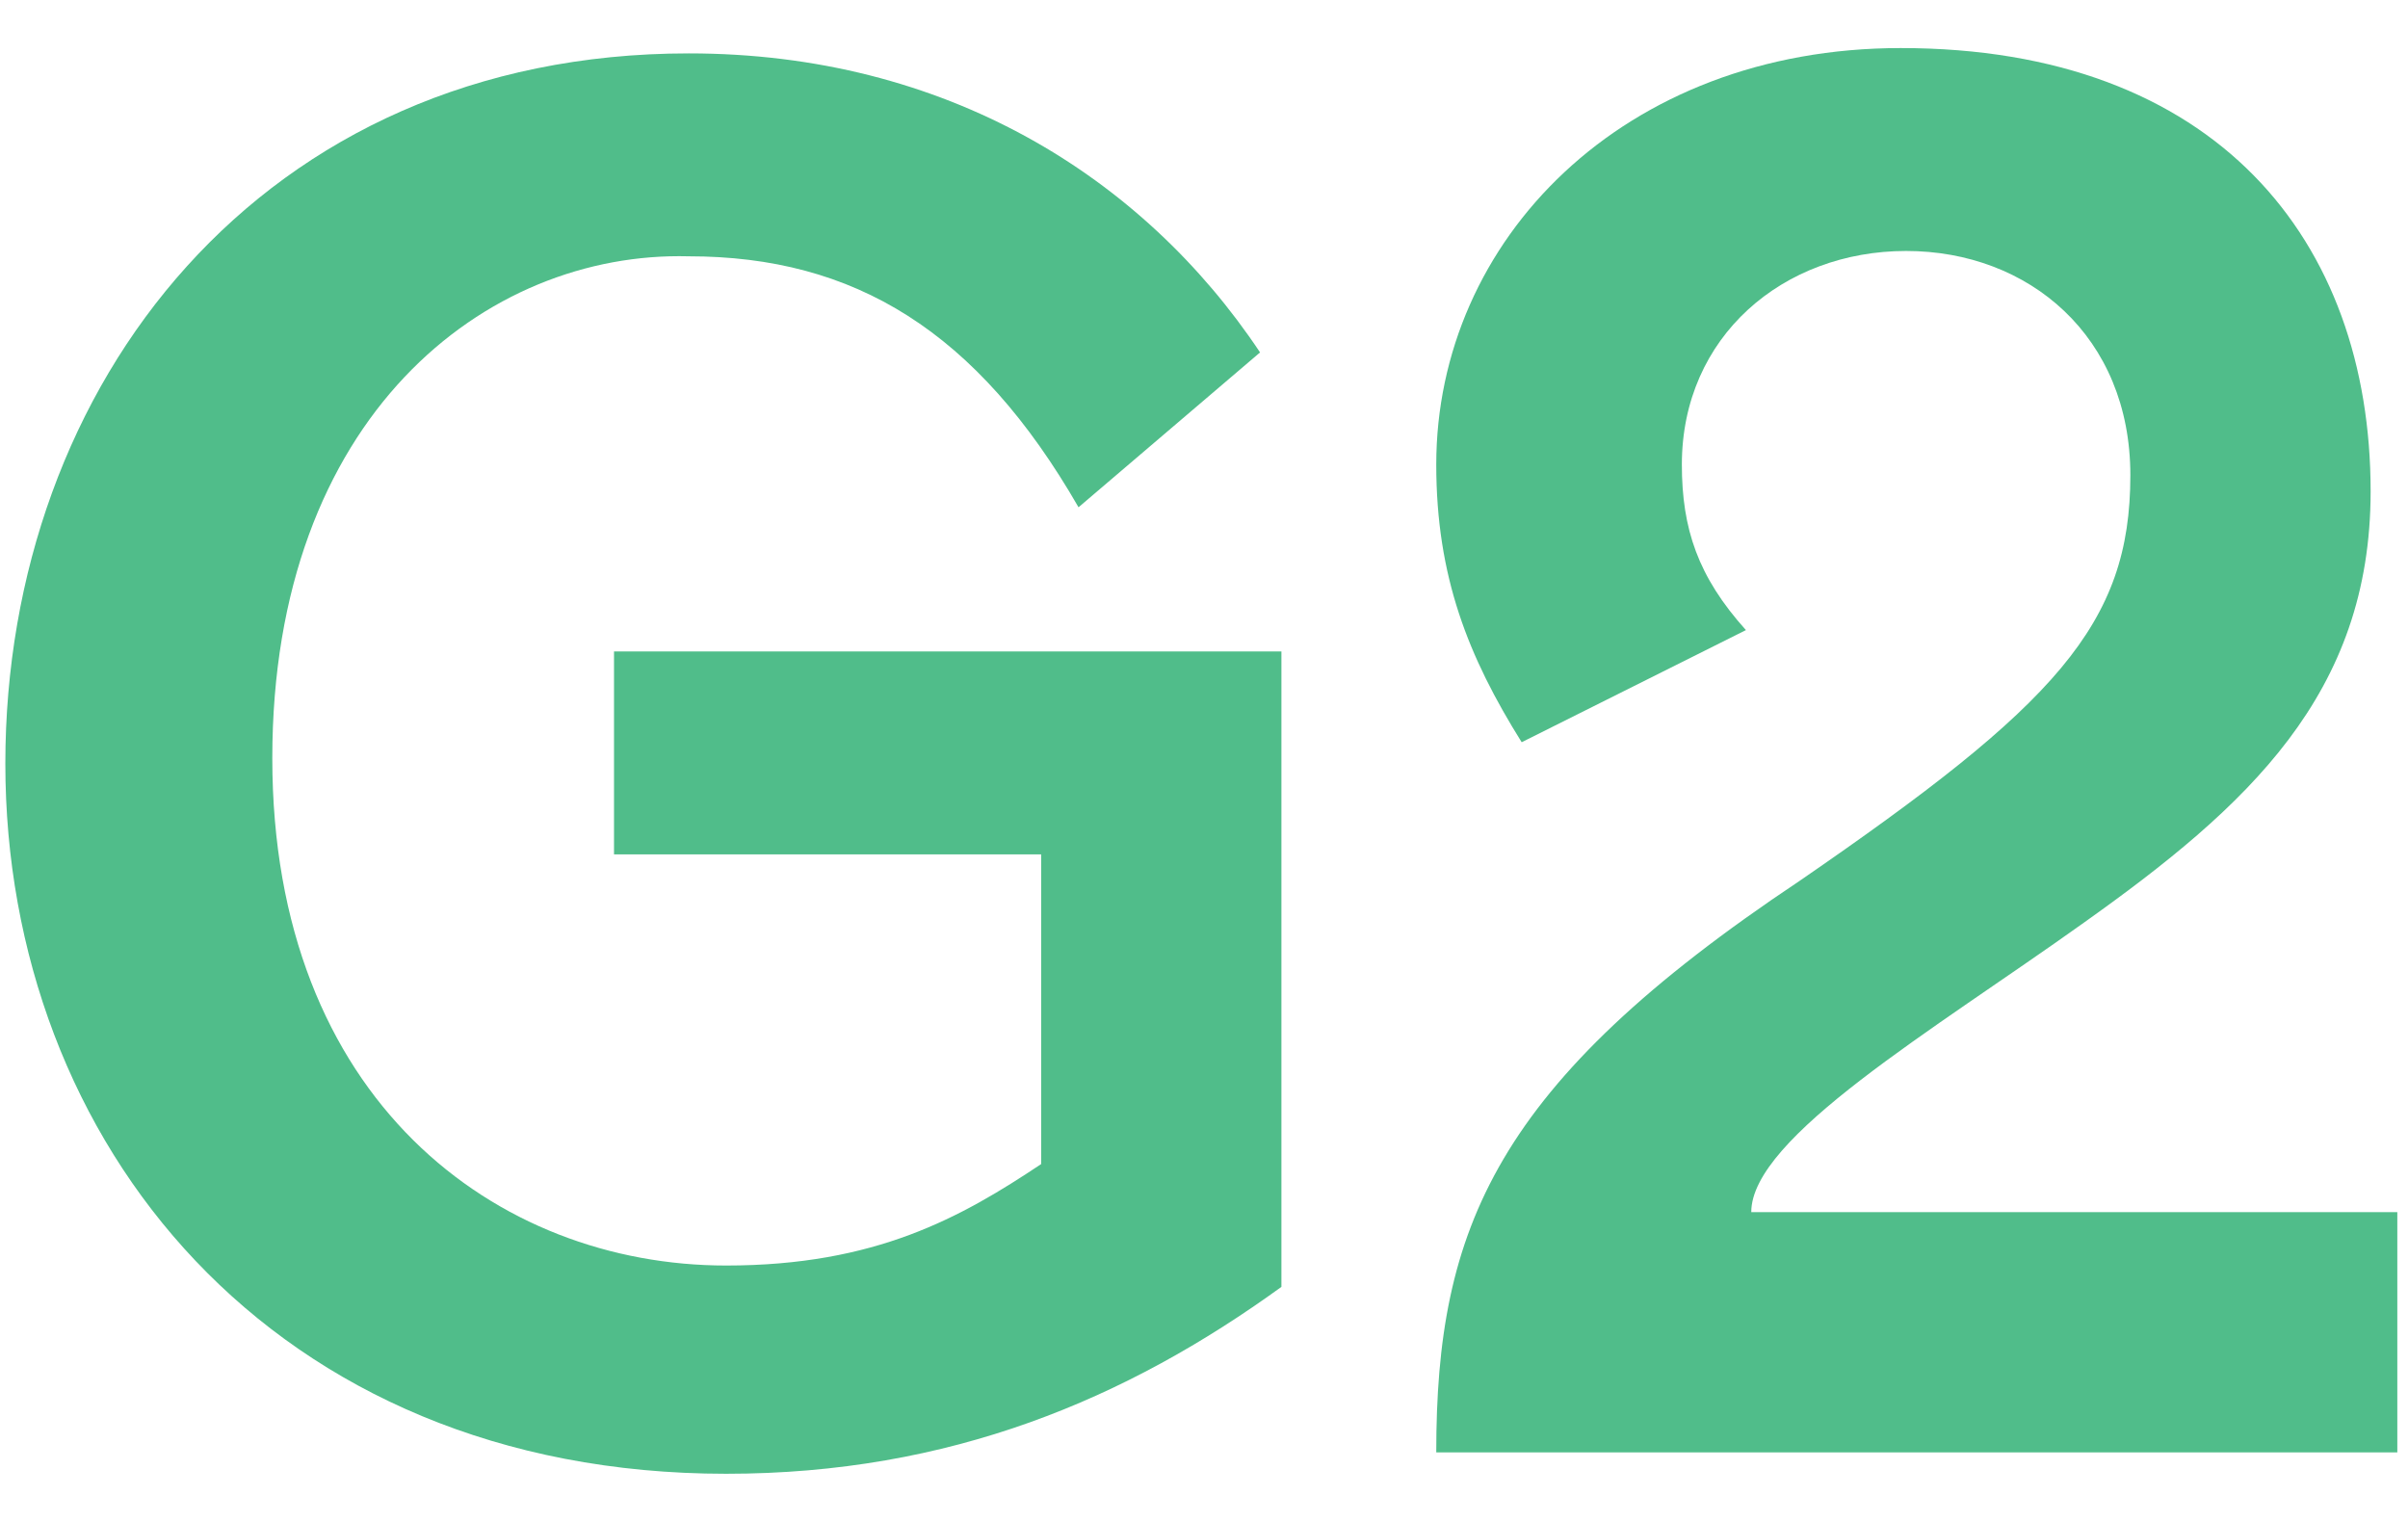 <?xml version="1.0" encoding="utf-8"?>
<!-- Generator: Adobe Illustrator 19.0.0, SVG Export Plug-In . SVG Version: 6.00 Build 0)  -->
<svg version="1.1" id="Calque_1" xmlns="http://www.w3.org/2000/svg" xmlns:xlink="http://www.w3.org/1999/xlink" x="0px" y="0px"
	 viewBox="0 0 45.1 28.5" style="enable-background:new 0 0 45.1 28.5;" xml:space="preserve">
<style type="text/css">
	.st0{fill:#50BD8A;}
	.st1{fill:#3C3C3B;}
</style>
<g id="XMLID_33_">
	<path id="XMLID_35_" class="st0" d="M5.1,14.2c0,6.4,4.2,9.5,8.5,9.5c2.8,0,4.4-0.9,5.9-1.9V16h-8v-3.8H24v11.9
		c-2.9,2.1-6.2,3.5-10.4,3.5c-8.5,0-13.5-6.2-13.5-13.3c0-7.1,4.8-13.3,12.8-13.3c4.8,0,8.5,2.3,10.7,5.6l-3.4,2.9
		c-1.9-3.3-4.2-4.7-7.3-4.7C9.1,4.7,5.1,7.8,5.1,14.2z"/>
	<path id="XMLID_34_" class="st0" d="M26.9,27.2c0-4.2,1.1-6.9,6.8-10.7c4.8-3.3,6.2-4.8,6.2-7.6c0-2.6-1.9-4.2-4.2-4.2
		c-2.3,0-4.2,1.6-4.2,4c0,1.2,0.3,2.1,1.2,3.1l-4.2,2.1c-1-1.6-1.6-3.1-1.6-5.2c0-4.2,3.5-7.8,8.7-7.8c5.9,0,8.8,3.6,8.8,8.3
		c0,3.8-2.3,5.9-5.4,8.1c-2.8,2-6.2,4-6.2,5.4h12.1v4.5H26.9L26.9,27.2z"/>
</g>
<path id="XMLID_55_" class="st1" d="M-19.9,41.9c5.4,1.9,10,2.9,17.5,2.9c1.7,0,3.3,0,4.5-0.2l0.1,0.5c-3.4,1-6.5,1.4-10.5,1.4
	c-13.7,0-24.8-7.2-24.8-16.2c0-7.5,5.4-12.2,11.9-12.2c6.5,0,11.9,4.8,11.9,12.2c0,7.2-5.2,12.1-12.2,12.1L-19.9,41.9z"/>
<g id="XMLID_54_">
	<path id="XMLID_59_" class="st0" d="M32.5,37.1c0.8-2.6,1.5-3.2,3.1-3.2h0.3v-0.7h-6.8v0.7h1c1.5,0,2.1,0.8,1.4,3.1l-4.1,13.8H28
		l-6.5-17.9h-0.8L15,50.8h0.5l-5-15.1c-0.4-1.2-0.2-1.9,1-1.9h1.3v-0.7H4.4v0.7h0.5c1,0,1.5,0.3,2,1.8l6.9,19.5h0.8L20.1,38h-0.4
		l6.4,17.2H27L32.5,37.1z"/>
	<path id="XMLID_56_" class="st0" d="M35.1,42.5h2.9c0.3-2.1,1.3-2.8,2.8-2.8c1.5,0,2.3,0.8,2.3,3.1v10.1c0,1.8,1.1,2.8,2.8,2.8
		c1.5,0,2.9-0.9,3.5-1.5l-0.3-0.4c-0.3,0.3-0.8,0.5-1.3,0.5c-1,0-1.6-0.7-1.6-2.1v-8.6c0-2.8-1.3-4.6-4.7-4.6
		C38.7,38.9,35.5,41,35.1,42.5L35.1,42.5z M43.1,46.7l-3.4,0.8c-3.9,0.9-5.2,2.4-5.2,4.4c0,2.1,1.5,3.6,3.9,3.6
		c2.1,0,3.6-1.1,4.7-2.6v-0.5c-0.7,0.6-1.8,1.1-3.3,1.1c-1.5,0-2.4-0.8-2.4-2.4c0-1.5,1-2.3,4.1-3.3l1.6-0.5V46.7z"/>
</g>
</svg>
